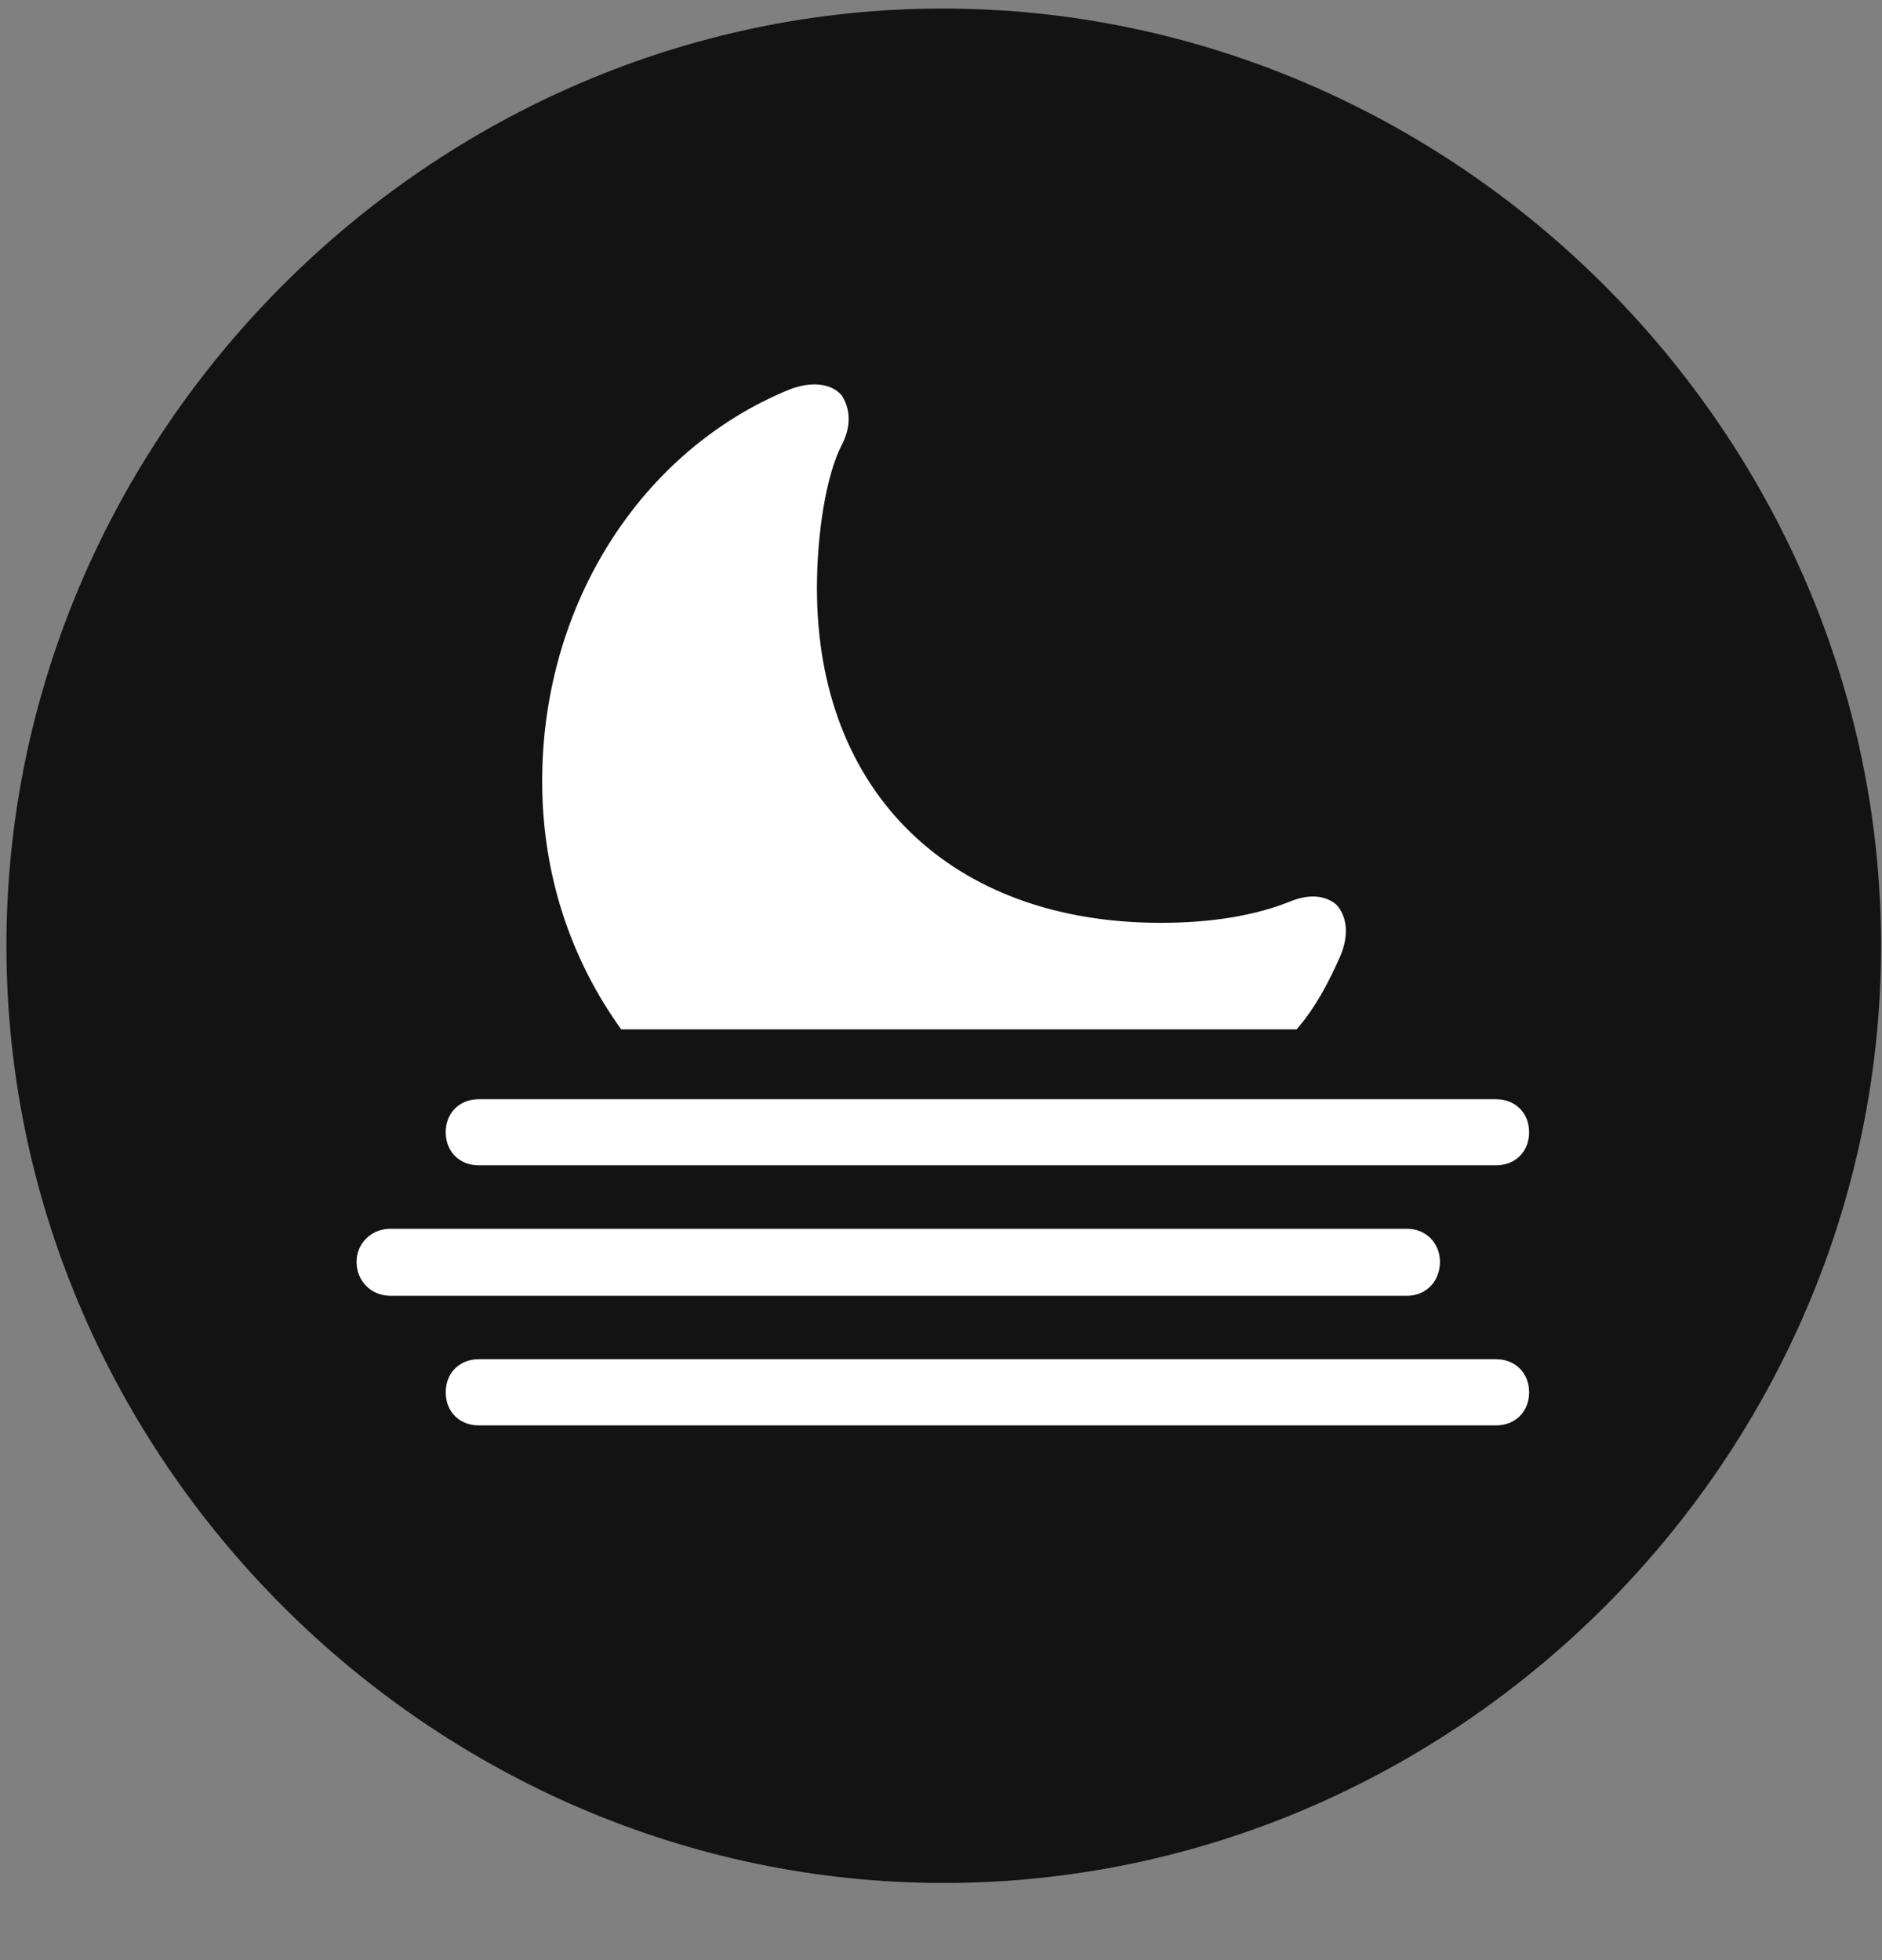 <svg width="24" height="25" viewBox="0 0 24 25" fill="none" xmlns="http://www.w3.org/2000/svg">
<rect x="0" y="0" width="24" height="25" fill="#808080" stroke="none"/>
<g clip-path="url(#clip0_2207_4213)">
<path d="M12.035 24.016C18.574 24.016 23.988 18.602 23.988 12.062C23.988 5.535 18.562 0.109 12.023 0.109C5.496 0.109 0.082 5.535 0.082 12.062C0.082 18.602 5.508 24.016 12.035 24.016Z" fill="black" fill-opacity="0.85"/>
<path d="M7.922 13.129C7.289 12.25 6.914 11.172 6.914 9.965C6.914 7.703 8.18 5.746 10.055 4.973C10.348 4.855 10.605 4.891 10.734 5.043C10.84 5.207 10.863 5.43 10.734 5.676C10.535 6.062 10.418 6.801 10.418 7.504C10.418 10.105 12.129 11.77 14.801 11.77C15.457 11.77 16.02 11.676 16.477 11.488C16.723 11.395 16.91 11.43 17.039 11.535C17.18 11.687 17.203 11.922 17.098 12.18C16.945 12.531 16.77 12.859 16.535 13.129H7.922ZM6.105 14.863C5.859 14.863 5.684 14.687 5.684 14.441C5.684 14.195 5.859 14.02 6.105 14.02H19.078C19.324 14.02 19.5 14.195 19.5 14.441C19.5 14.687 19.324 14.863 19.078 14.863H6.105ZM4.98 16.527C4.734 16.527 4.547 16.34 4.547 16.094C4.547 15.859 4.734 15.672 4.98 15.672H17.941C18.188 15.672 18.363 15.859 18.363 16.094C18.363 16.34 18.188 16.527 17.941 16.527H4.98ZM6.105 18.18C5.859 18.18 5.684 18.004 5.684 17.758C5.684 17.512 5.859 17.336 6.105 17.336H19.078C19.324 17.336 19.5 17.512 19.5 17.758C19.5 18.004 19.324 18.18 19.078 18.18H6.105Z" fill="white"/>
</g>
<defs>
<clipPath id="clip0_2207_4213">
<rect width="23.906" height="23.918" fill="white" transform="translate(0.082 0.098)"/>
</clipPath>
</defs>
</svg>
